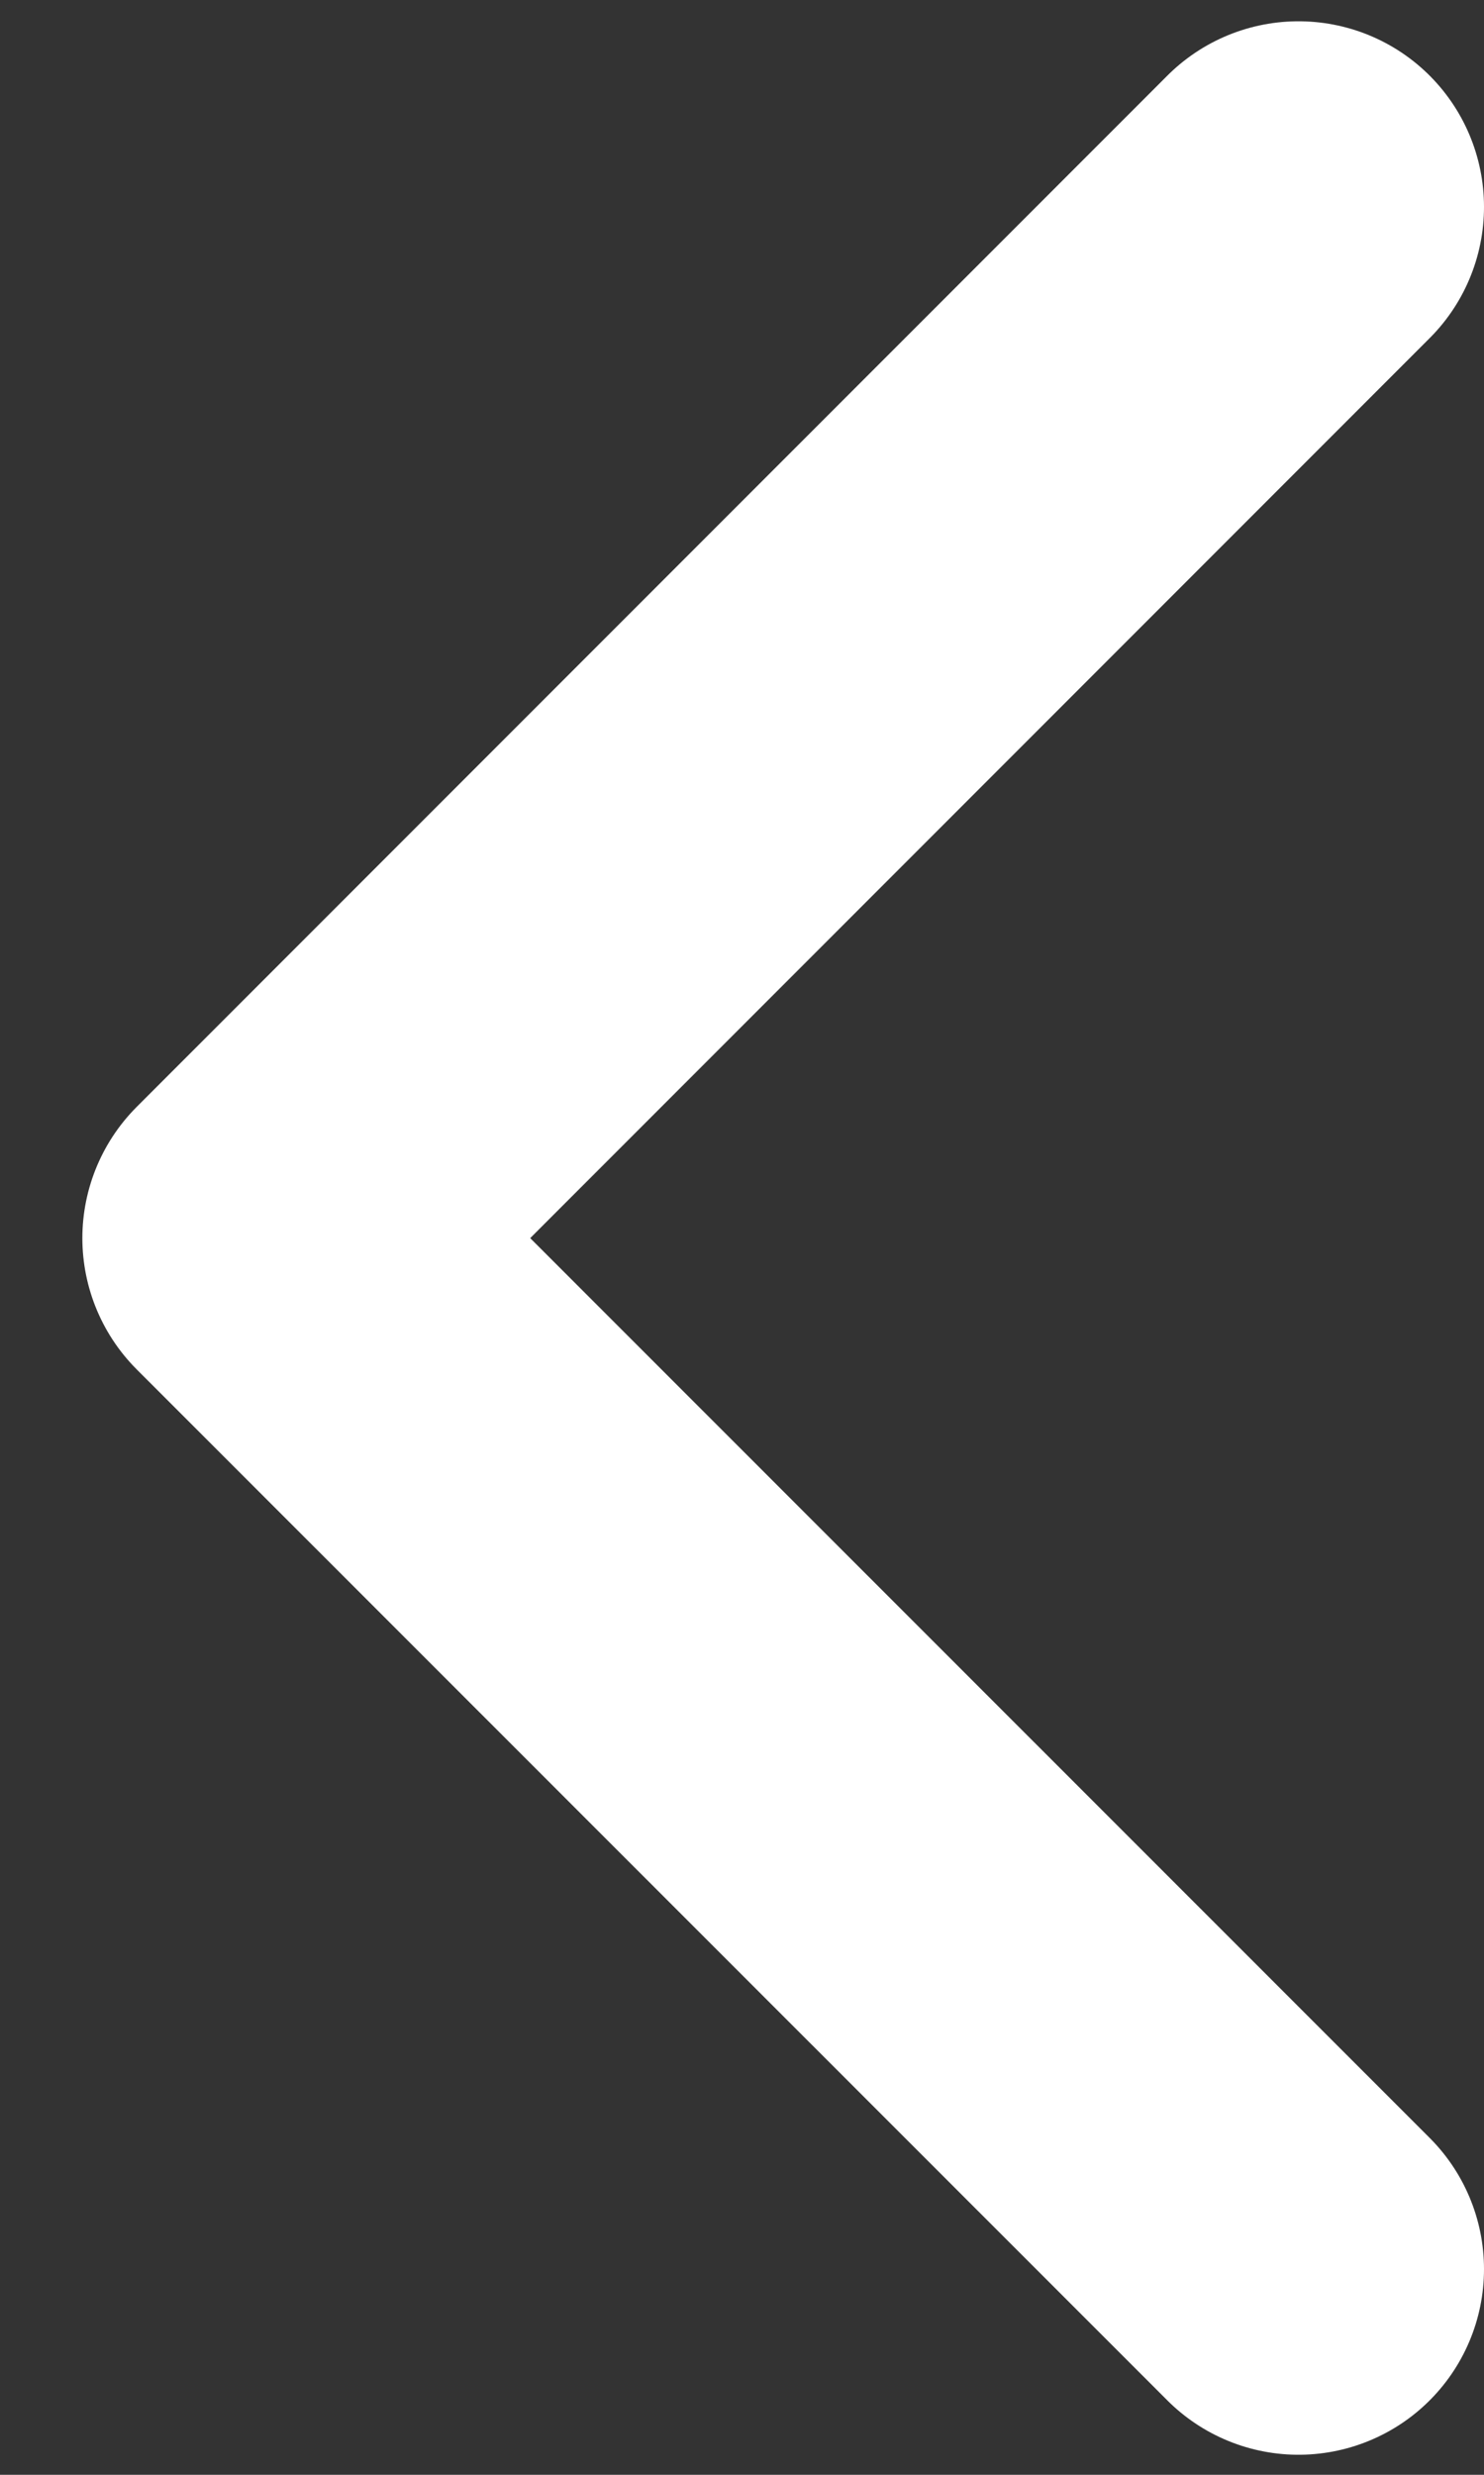 <svg width="6" height="10" viewBox="0 0 6 10" fill="none" xmlns="http://www.w3.org/2000/svg">
<rect x="0" y="0" width="6" height="10" fill="#333333" stroke="none"/>
<path d="M5.25 9.169L1.083 5.003L5.25 0.836" stroke="white" stroke-width="1.5" stroke-linecap="round" stroke-linejoin="round"/>
</svg>

